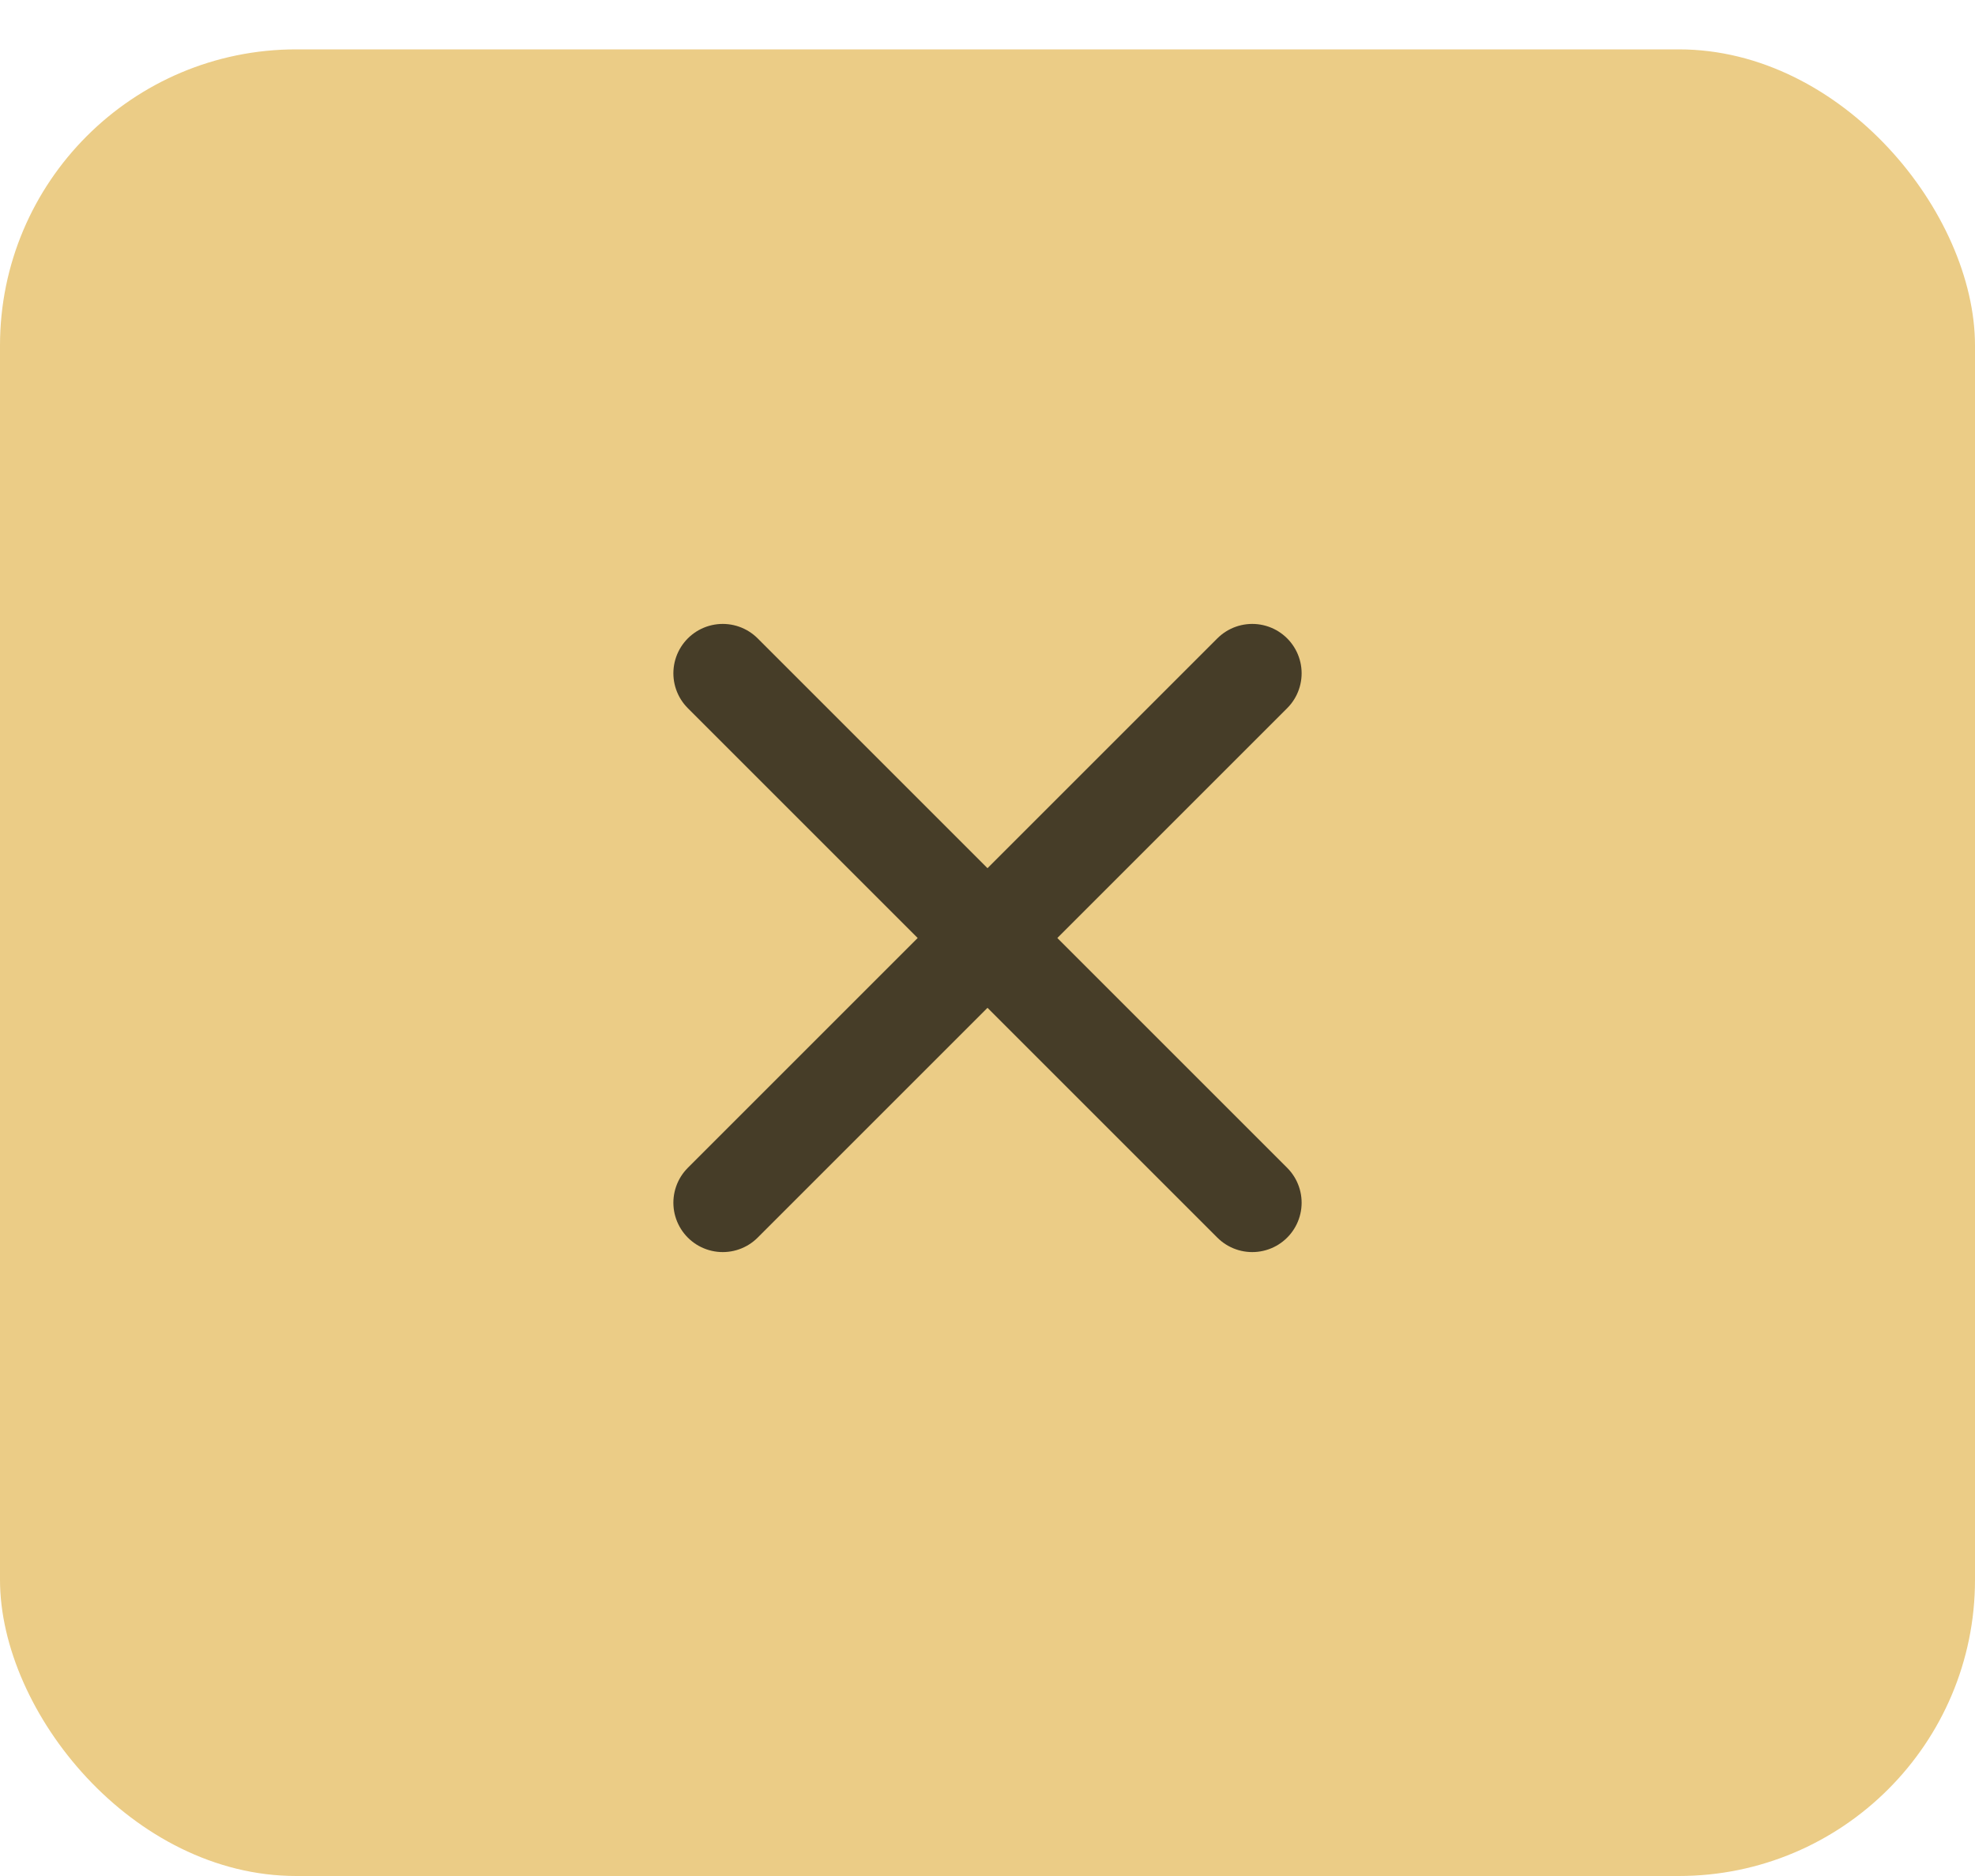 <svg width="40" height="38" viewBox="0 0 40 38" fill="none" xmlns="http://www.w3.org/2000/svg">
<rect y="1" width="40" height="37" rx="6" fill="#EBCC86"/>
<g opacity="0.7">
<path d="M25.362 13.638L14.638 24.362" stroke="black" stroke-width="2" stroke-linecap="round" stroke-linejoin="round"/>
<path d="M14.638 13.638L25.362 24.362" stroke="black" stroke-width="2" stroke-linecap="round" stroke-linejoin="round"/>
</g>
</svg>
